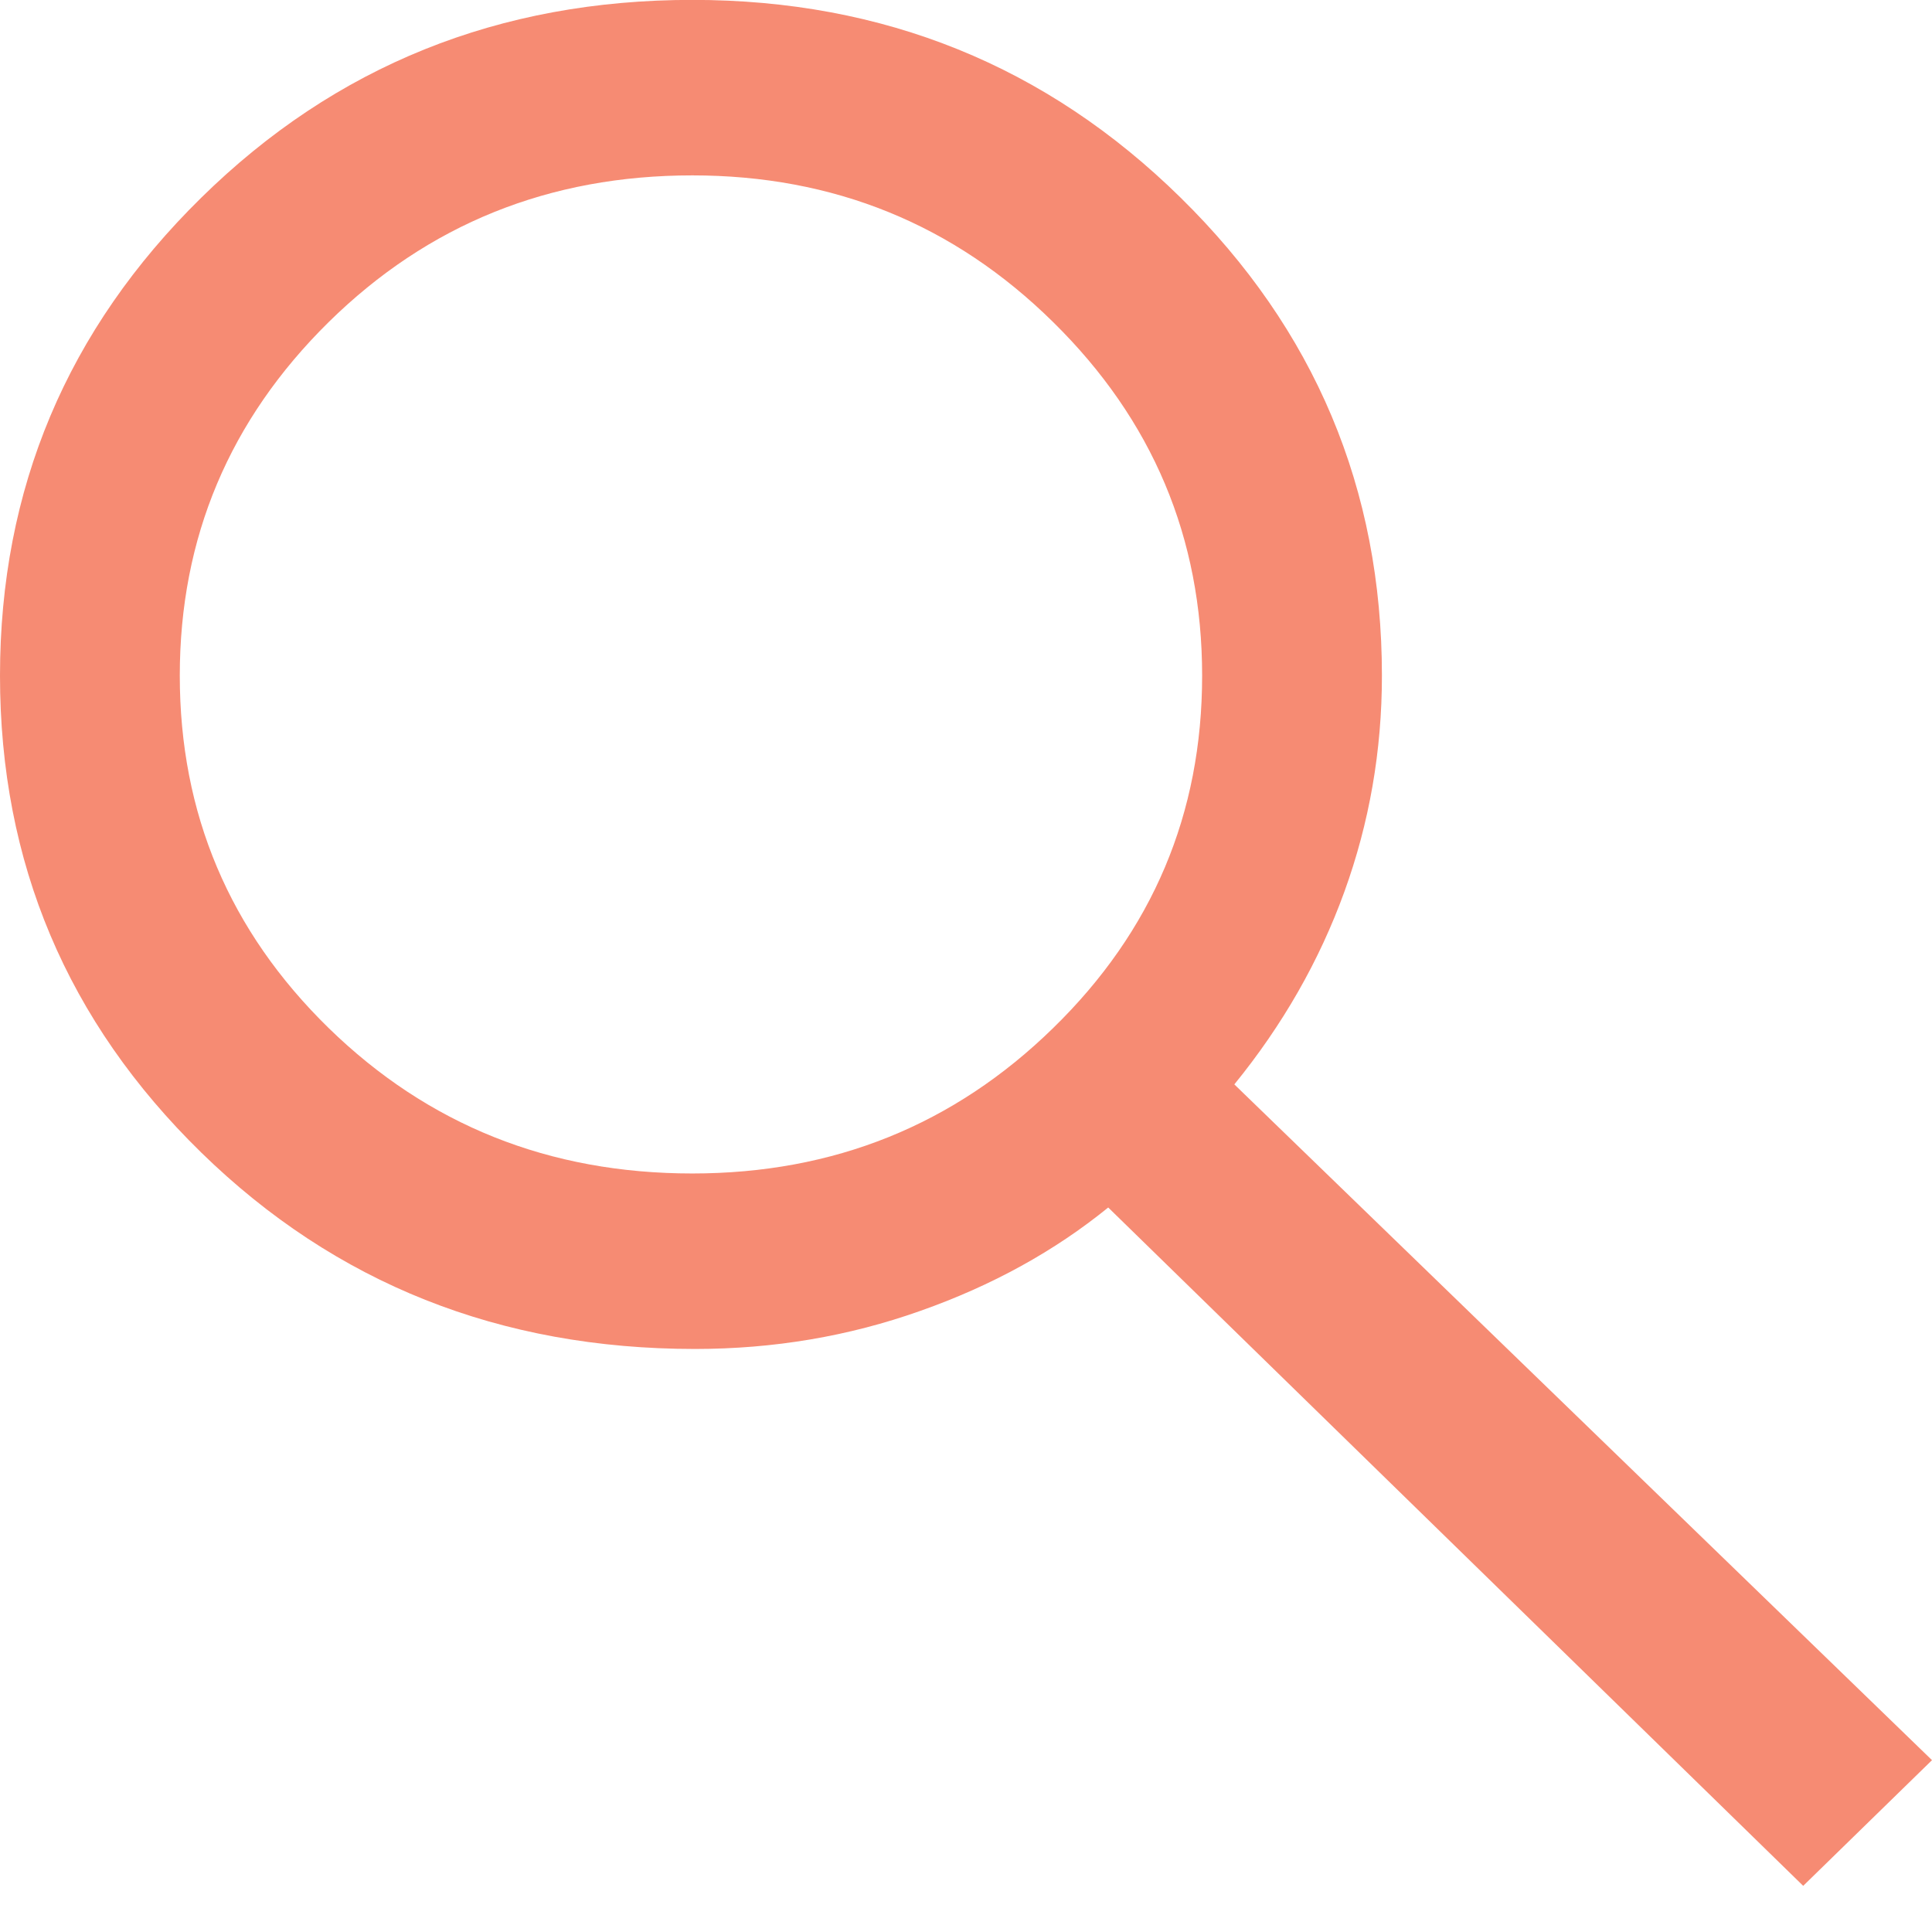<svg width="18" height="18" viewBox="0 0 18 18" fill="none" xmlns="http://www.w3.org/2000/svg">
<path d="M16.8 17.57L10.325 11.25C9.825 11.656 9.242 11.978 8.575 12.213C7.908 12.45 7.208 12.568 6.475 12.568C4.658 12.568 3.125 11.958 1.875 10.738C0.625 9.517 0 8.037 0 6.295C0 4.555 0.625 3.07 1.875 1.842C3.125 0.613 4.65 -0.001 6.45 -0.001C8.233 -0.001 9.75 0.613 11 1.842C12.25 3.07 12.875 4.555 12.875 6.295C12.875 6.995 12.758 7.666 12.525 8.309C12.292 8.952 11.95 9.55 11.5 10.103L18 16.399L16.8 17.57ZM6.45 10.933C7.767 10.933 8.888 10.481 9.812 9.578C10.738 8.675 11.2 7.581 11.2 6.295C11.2 5.01 10.738 3.912 9.812 3.001C8.888 2.09 7.767 1.634 6.45 1.634C5.117 1.634 3.988 2.09 3.062 3.001C2.138 3.912 1.675 5.01 1.675 6.295C1.675 7.581 2.138 8.675 3.062 9.578C3.988 10.481 5.117 10.933 6.45 10.933Z" fill="#F25B38" fill-opacity="0.7"/>
</svg>
